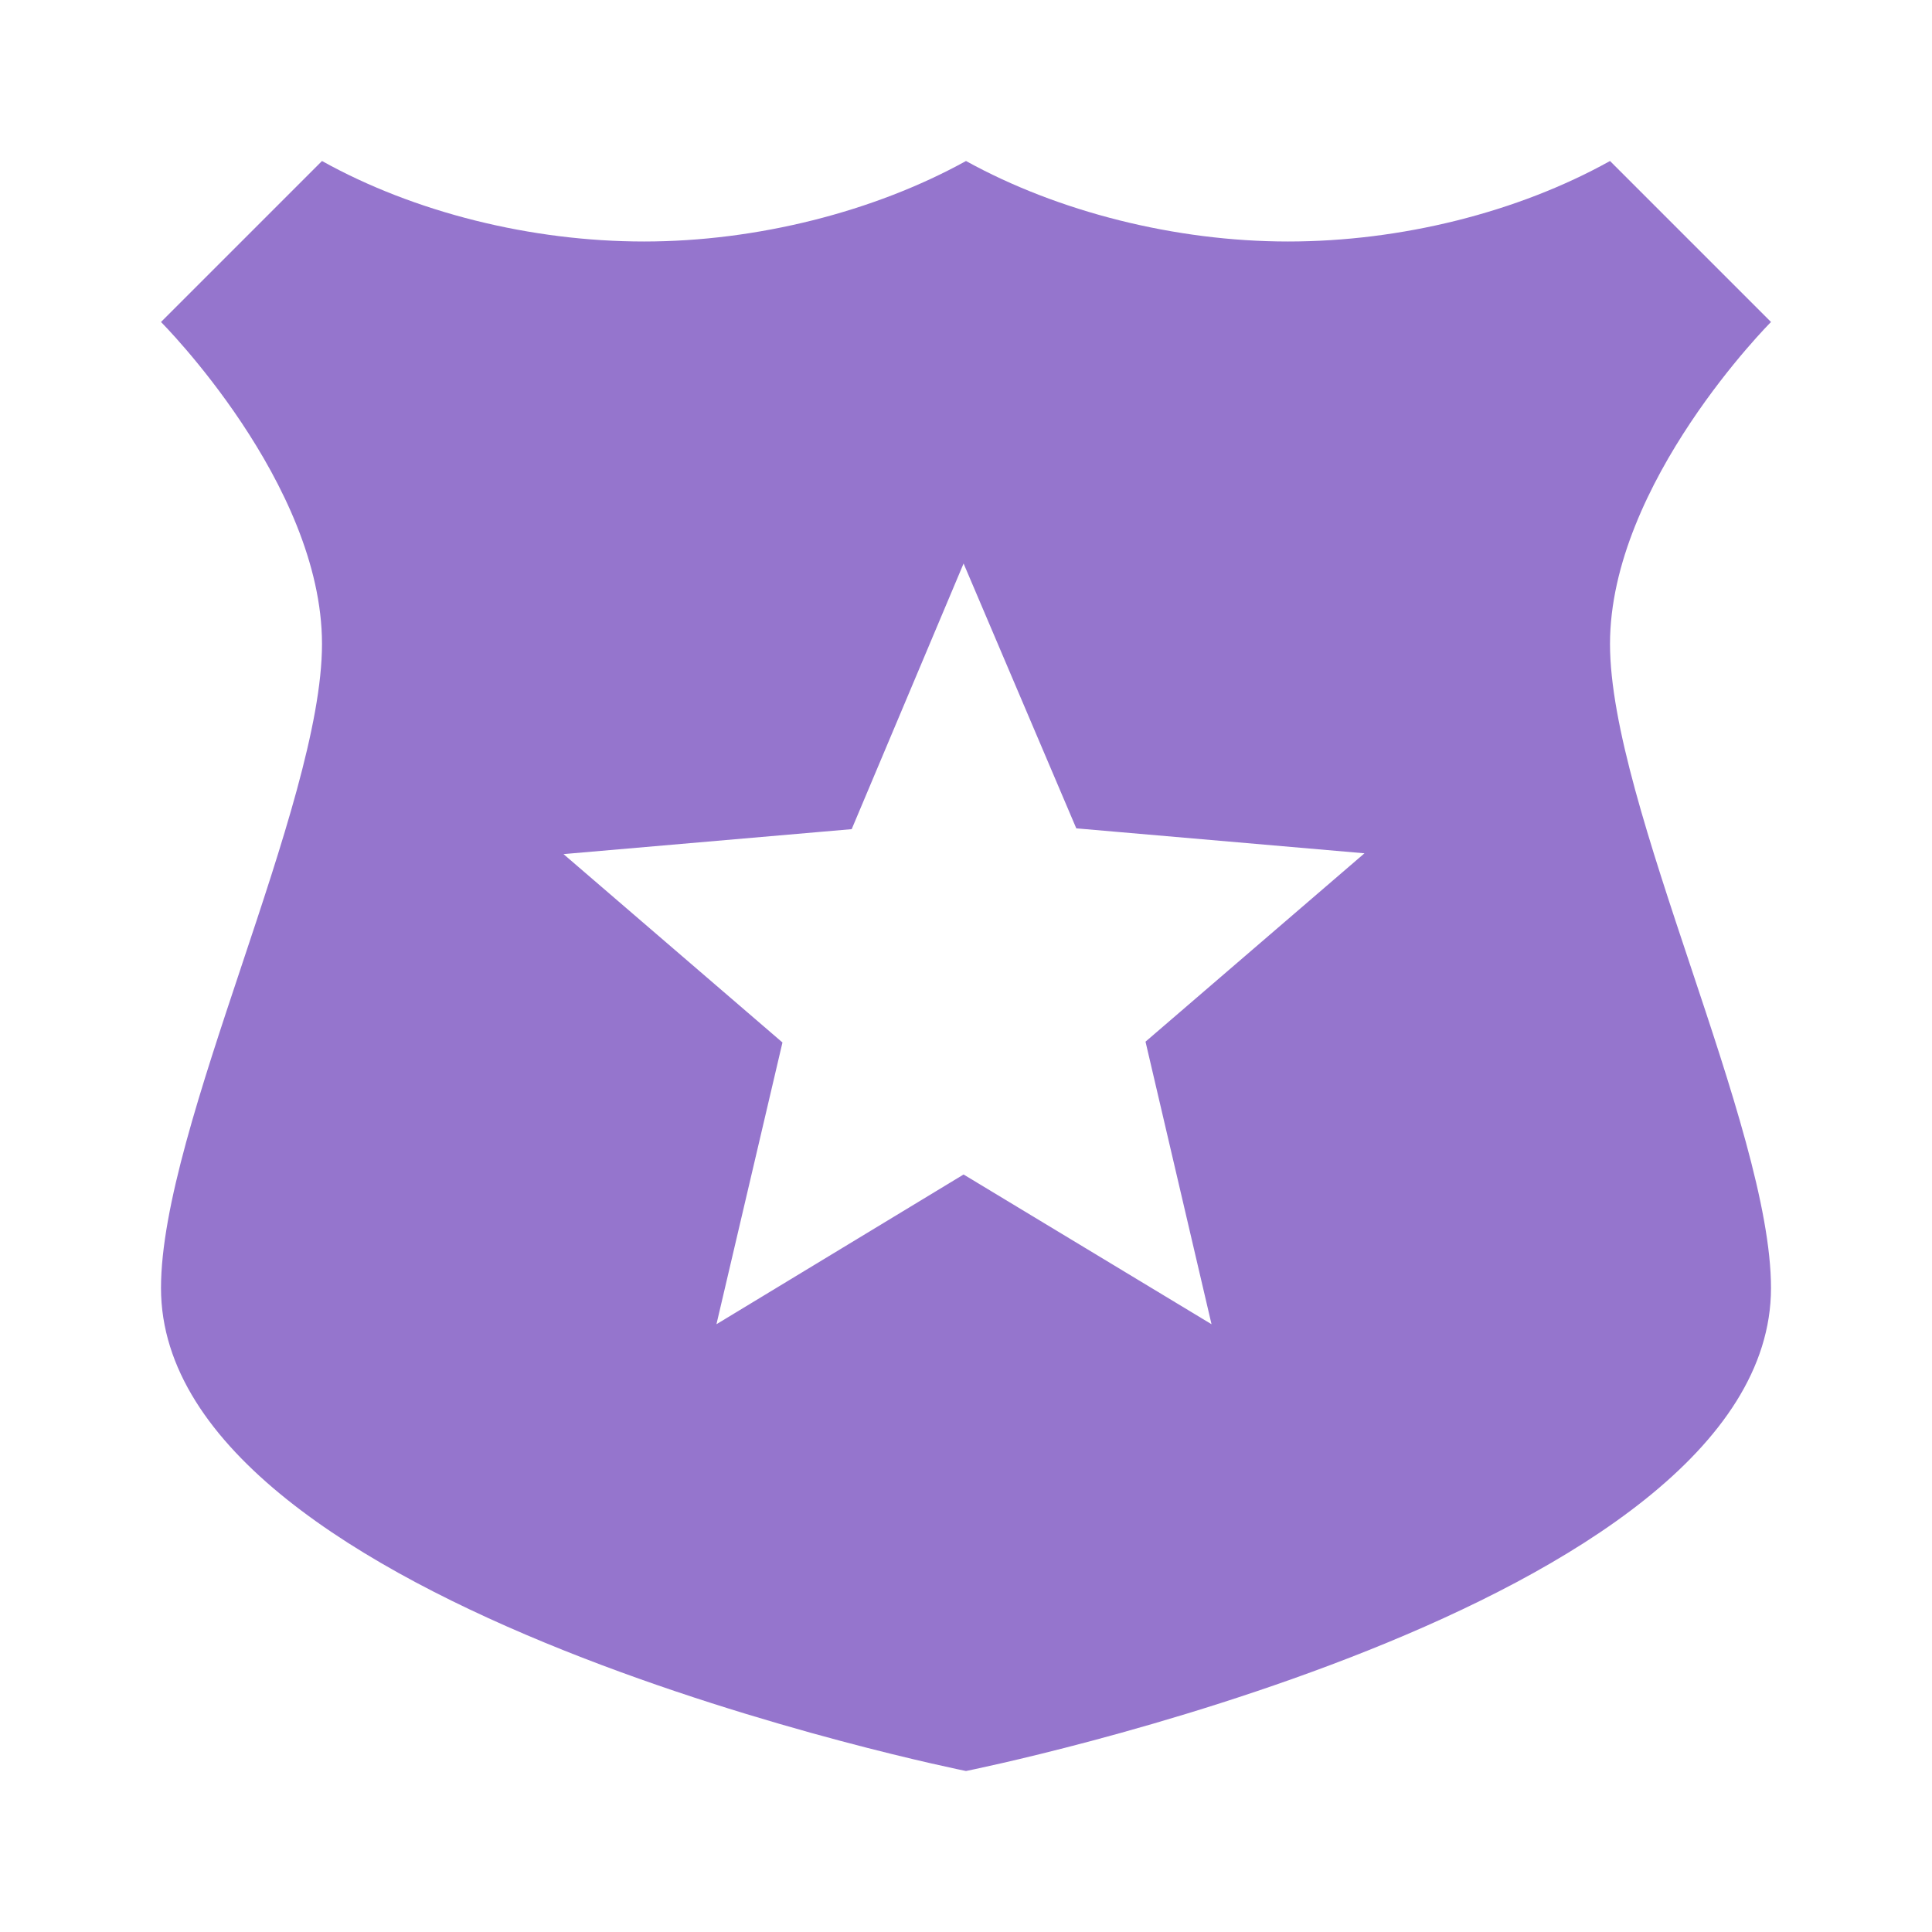 <svg xmlns="http://www.w3.org/2000/svg" width="16" height="16" viewBox="0 0 24 24">
  <path fill="#9575CD"
        d="m22 4-2-2c-1.15.64-2.6 1-4 1s-2.86-.37-4-1c-1.14.63-2.6 1-4 1s-2.85-.36-4-1L2 4s2 2 2 4-2 6-2 8c0 4 10 6 10 6s10-2 10-6c0-2-2-6-2-8s2-4 2-4m-6.95 12.45-3.08-1.86-3.07 1.86.82-3.5L7 10.61l3.58-.31L11.97 7l1.4 3.29 3.58.31-2.72 2.34z"/>
</svg>